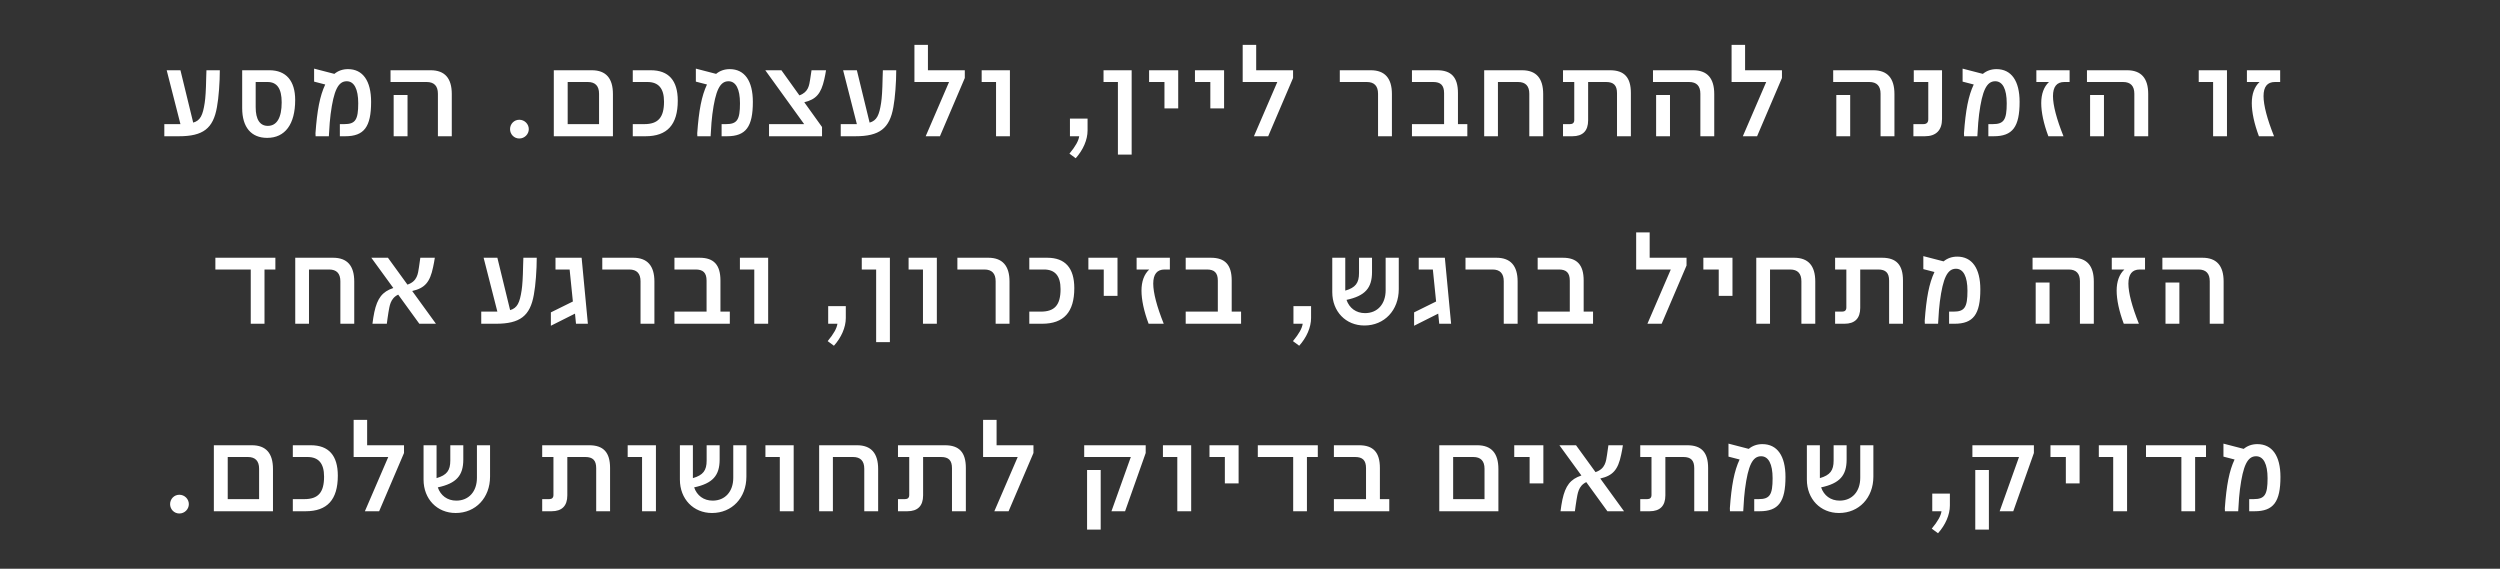 <svg width="400" height="91" viewBox="0 0 400 91" fill="none" xmlns="http://www.w3.org/2000/svg">
<rect x="0" y="0" width="400" height="91" fill="#333333" stroke="none"/>
<path d="M26.291 21.8V19.86H28.471H28.871L26.671 11.24H28.871L30.911 19.62C32.071 19.28 32.451 18.42 32.751 16.46C32.871 15.64 32.951 14.54 32.991 12.48L33.031 11.24H35.171C35.171 13.12 34.991 15.66 34.711 17.14C34.111 20.56 32.491 21.8 28.631 21.8H26.291ZM42.749 22.06C40.209 22.06 38.749 20.38 38.749 17.3V11.24H43.109C45.769 11.24 47.229 12.92 47.229 16C47.229 19.88 45.609 22.06 42.749 22.06ZM40.909 17.16C40.909 19.12 41.589 20.14 42.849 20.14C44.289 20.14 45.069 18.84 45.069 16.38C45.069 14.18 44.329 13.12 42.809 13.12H40.909V17.16ZM50.477 21.32C50.737 17.66 51.177 15.34 52.037 13.52L50.257 13.06V10.98L53.497 11.82C54.097 11.32 54.837 11.06 55.677 11.06C58.057 11.06 59.377 12.94 59.377 16.3C59.377 20.3 58.257 21.8 55.237 21.8H54.377V19.86H55.077C56.857 19.86 57.317 19.18 57.317 16.52C57.317 14.24 56.657 13 55.477 13C54.117 13 53.397 14.44 52.897 18.28C52.797 19.04 52.717 19.94 52.617 21.8H50.497L50.477 21.32ZM70.065 15C70.065 13.76 69.465 13.12 68.265 13.12H62.485V11.24H68.905C71.165 11.24 72.285 12.52 72.285 15.04V21.8H70.065V15ZM62.985 21.8V15.2H65.205V21.8H62.985ZM83.087 22.16C82.247 22.16 81.607 21.48 81.607 20.66C81.607 19.84 82.247 19.16 83.087 19.16C83.927 19.16 84.607 19.84 84.607 20.66C84.607 21.48 83.927 22.16 83.087 22.16ZM88.609 21.8V11.24H94.689C96.948 11.24 98.069 12.52 98.069 15.04V21.8H88.609ZM90.829 19.86H95.849V15C95.849 13.76 95.249 13.12 94.049 13.12H90.829V19.86ZM101.243 21.8V19.86H103.083C105.303 19.86 106.243 18.8 106.243 16.26C106.243 14.14 105.363 13.12 103.583 13.12H101.243V11.24H104.123C106.983 11.24 108.443 12.88 108.443 16.1C108.443 19.94 106.763 21.8 103.283 21.8H101.243ZM111.557 21.32C111.817 17.66 112.257 15.34 113.117 13.52L111.337 13.06V10.98L114.577 11.82C115.177 11.32 115.917 11.06 116.757 11.06C119.137 11.06 120.457 12.94 120.457 16.3C120.457 20.3 119.337 21.8 116.317 21.8H115.457V19.86H116.157C117.937 19.86 118.397 19.18 118.397 16.52C118.397 14.24 117.737 13 116.557 13C115.197 13 114.477 14.44 113.977 18.28C113.877 19.04 113.797 19.94 113.697 21.8H111.577L111.557 21.32ZM131.525 21.8H123.045V19.86H128.665L122.445 11.24H125.025L127.905 15.26C129.385 14.72 129.465 13.62 129.625 12.7C129.705 12.22 129.785 11.66 129.845 11.24H132.165C132.085 11.7 132.005 12.22 131.885 12.7C131.365 14.98 130.585 15.9 128.685 16.36L131.525 20.32V21.8ZM134.518 21.8V19.86H136.698H137.098L134.898 11.24H137.098L139.138 19.62C140.298 19.28 140.678 18.42 140.978 16.46C141.098 15.64 141.178 14.54 141.218 12.48L141.258 11.24H143.398C143.398 13.12 143.218 15.66 142.938 17.14C142.338 20.56 140.718 21.8 136.858 21.8H134.518ZM148.109 21.8L151.849 13.12H146.309V7.18H148.469V11.24H154.369V12.48L150.389 21.8H148.109ZM159.367 21.8V13.12H157.067V11.24H161.587V21.8H159.367ZM171.111 24.58C172.091 23.4 172.571 22.52 172.671 21.8H171.191V18.98H174.011V20.88C174.011 22.38 173.291 24 172.111 25.32L171.111 24.58ZM178.865 24.74V13.12H176.565V11.24H181.065V24.74H178.865ZM186.314 17.34V13.12H183.854V11.24H188.514V17.34H186.314ZM193.653 17.34V13.12H191.193V11.24H195.853V17.34H193.653ZM200.63 21.8L204.37 13.12H198.83V7.18H200.99V11.24H206.89V12.48L202.91 21.8H200.63ZM220.487 15C220.487 13.76 219.887 13.12 218.687 13.12H214.367V11.24H219.327C221.567 11.24 222.707 12.52 222.707 15.04V21.8H220.487V15ZM225.913 21.8V19.86H231.053V14.9C231.053 13.64 230.493 13.12 229.313 13.12H225.913V11.24H229.953C232.193 11.24 233.273 12.36 233.273 14.88V19.86H234.773V21.8H225.913ZM237.469 21.8V11.24H243.529C245.789 11.24 246.909 12.52 246.909 15.04V21.8H244.689V15C244.689 13.76 244.089 13.12 242.889 13.12H239.669V21.8H237.469ZM258.721 14.9C258.721 13.66 258.181 13.12 256.981 13.12H254.101V19.26C254.101 20.94 253.241 21.8 251.581 21.8H250.081V19.86H251.201C251.641 19.86 251.881 19.64 251.881 19.2V13.12H250.081V11.24H257.601C259.881 11.24 260.941 12.38 260.941 14.88V21.8H258.721V14.9ZM272.059 15C272.059 13.76 271.459 13.12 270.259 13.12H264.479V11.24H270.899C273.159 11.24 274.279 12.52 274.279 15.04V21.8H272.059V15ZM264.979 21.8V15.2H267.199V21.8H264.979ZM278.853 21.8L282.593 13.12H277.053V7.18H279.213V11.24H285.113V12.48L281.133 21.8H278.853ZM300.89 15C300.89 13.76 300.29 13.12 299.09 13.12H293.31V11.24H299.73C301.99 11.24 303.11 12.52 303.11 15.04V21.8H300.89V15ZM293.81 21.8V15.2H296.03V21.8H293.81ZM306.144 21.8V19.86H307.724C308.264 19.86 308.524 19.6 308.524 19.08V13.12H306.204V11.24H310.724V19.04C310.724 20.84 309.764 21.8 307.984 21.8H306.144ZM314.236 21.32C314.496 17.66 314.936 15.34 315.796 13.52L314.016 13.06V10.98L317.256 11.82C317.856 11.32 318.596 11.06 319.436 11.06C321.816 11.06 323.136 12.94 323.136 16.3C323.136 20.3 322.016 21.8 318.996 21.8H318.136V19.86H318.836C320.616 19.86 321.076 19.18 321.076 16.52C321.076 14.24 320.416 13 319.236 13C317.876 13 317.156 14.44 316.656 18.28C316.556 19.04 316.476 19.94 316.376 21.8H314.256L314.236 21.32ZM327.737 21.8C326.977 19.78 326.597 17.94 326.597 16.5C326.597 15.04 327.017 13.88 327.837 13.12H325.817V11.24H331.137V13.12H330.297C329.077 13.12 328.477 13.88 328.477 15.38C328.477 16.84 329.057 19.06 330.157 21.8H327.737ZM341.494 15C341.494 13.76 340.894 13.12 339.694 13.12H333.914V11.24H340.334C342.594 11.24 343.714 12.52 343.714 15.04V21.8H341.494V15ZM334.414 21.8V15.2H336.634V21.8H334.414ZM354.096 21.8V13.12H351.796V11.24H356.316V21.8H354.096ZM361.426 21.8C360.666 19.78 360.286 17.94 360.286 16.5C360.286 15.04 360.706 13.88 361.526 13.12H359.506V11.24H364.826V13.12H363.986C362.766 13.12 362.166 13.88 362.166 15.38C362.166 16.84 362.746 19.06 363.846 21.8H361.426ZM40.12 51.8V43.12H34.46V41.24H44.06V43.12H42.32V51.8H40.12ZM47.239 51.8V41.24H53.299C55.559 41.24 56.679 42.52 56.679 45.04V51.8H54.459V45C54.459 43.76 53.859 43.12 52.659 43.12H49.439V51.8H47.239ZM59.592 51.8C59.672 51.14 59.772 50.52 59.892 49.94C60.371 47.72 61.172 46.66 62.931 46.08L59.411 41.24H62.072L65.192 45.54C66.791 45 66.871 43.76 67.031 42.78L67.251 41.24H69.572C69.492 41.72 69.412 42.26 69.291 42.76C68.791 45.16 67.972 46.1 65.951 46.56L69.751 51.8H67.091L63.712 47.14C62.411 47.76 62.331 49.02 62.151 49.98C62.032 50.7 61.971 51.2 61.892 51.8H59.592ZM76.999 51.8V49.86H79.179H79.579L77.379 41.24H79.579L81.619 49.62C82.779 49.28 83.159 48.42 83.459 46.46C83.579 45.64 83.659 44.54 83.699 42.48L83.739 41.24H85.879C85.879 43.12 85.699 45.66 85.419 47.14C84.819 50.56 83.199 51.8 79.339 51.8H76.999ZM92.16 51.8L92 50.18L88.14 52.12V49.98L91.66 48.24L91.14 43.12H88.88V41.24H93.06L94.06 51.8H92.16ZM102.485 45C102.485 43.76 101.885 43.12 100.685 43.12H96.365V41.24H101.325C103.565 41.24 104.705 42.52 104.705 45.04V51.8H102.485V45ZM107.911 51.8V49.86H113.051V44.9C113.051 43.64 112.491 43.12 111.311 43.12H107.911V41.24H111.951C114.191 41.24 115.271 42.36 115.271 44.88V49.86H116.771V51.8H107.911ZM120.685 51.8V43.12H118.385V41.24H122.905V51.8H120.685ZM132.429 54.58C133.409 53.4 133.889 52.52 133.989 51.8H132.509V48.98H135.329V50.88C135.329 52.38 134.609 54 133.429 55.32L132.429 54.58ZM140.183 54.74V43.12H137.883V41.24H142.383V54.74H140.183ZM147.675 51.8V43.12H145.375V41.24H149.895V51.8H147.675ZM159.302 45C159.302 43.76 158.702 43.12 157.502 43.12H153.182V41.24H158.142C160.382 41.24 161.522 42.52 161.522 45.04V51.8H159.302V45ZM164.688 51.8V49.86H166.528C168.748 49.86 169.688 48.8 169.688 46.26C169.688 44.14 168.808 43.12 167.028 43.12H164.688V41.24H167.568C170.428 41.24 171.888 42.88 171.888 46.1C171.888 49.94 170.208 51.8 166.728 51.8H164.688ZM176.6 47.34V43.12H174.14V41.24H178.8V47.34H176.6ZM183.778 51.8C183.018 49.78 182.638 47.94 182.638 46.5C182.638 45.04 183.058 43.88 183.878 43.12H181.858V41.24H187.178V43.12H186.338C185.118 43.12 184.518 43.88 184.518 45.38C184.518 46.84 185.098 49.06 186.198 51.8H183.778ZM189.712 51.8V49.86H194.852V44.9C194.852 43.64 194.292 43.12 193.112 43.12H189.712V41.24H193.752C195.992 41.24 197.072 42.36 197.072 44.88V49.86H198.572V51.8H189.712ZM206.872 54.58C207.852 53.4 208.332 52.52 208.432 51.8H206.952V48.98H209.772V50.88C209.772 52.38 209.052 54 207.872 55.32L206.872 54.58ZM218.303 52.08C215.323 52.08 213.163 49.84 213.163 46.74V41.24H215.243V46.5C216.883 46.02 217.443 45.28 217.443 43.68V41.24H219.523V43.52C219.523 46.08 218.423 47.34 215.443 47.98C215.883 49.28 216.963 50.1 218.403 50.1C220.403 50.1 221.703 48.64 221.703 46.44V41.24H223.803V46.26C223.803 49.64 221.503 52.08 218.303 52.08ZM230.276 51.8L230.116 50.18L226.256 52.12V49.98L229.776 48.24L229.256 43.12H226.996V41.24H231.176L232.176 51.8H230.276ZM240.6 45C240.6 43.76 240 43.12 238.8 43.12H234.48V41.24H239.44C241.68 41.24 242.82 42.52 242.82 45.04V51.8H240.6V45ZM246.027 51.8V49.86H251.167V44.9C251.167 43.64 250.607 43.12 249.427 43.12H246.027V41.24H250.067C252.307 41.24 253.387 42.36 253.387 44.88V49.86H254.887V51.8H246.027ZM263.587 51.8L267.327 43.12H261.787V37.18H263.947V41.24H269.847V42.48L265.867 51.8H263.587ZM274.997 47.34V43.12H272.537V41.24H277.197V47.34H274.997ZM281.003 51.8V41.24H287.063C289.323 41.24 290.443 42.52 290.443 45.04V51.8H288.223V45C288.223 43.76 287.623 43.12 286.423 43.12H283.203V51.8H281.003ZM302.256 44.9C302.256 43.66 301.716 43.12 300.516 43.12H297.636V49.26C297.636 50.94 296.776 51.8 295.116 51.8H293.616V49.86H294.736C295.176 49.86 295.416 49.64 295.416 49.2V43.12H293.616V41.24H301.136C303.416 41.24 304.476 42.38 304.476 44.88V51.8H302.256V44.9ZM307.954 51.32C308.214 47.66 308.654 45.34 309.514 43.52L307.734 43.06V40.98L310.974 41.82C311.574 41.32 312.314 41.06 313.154 41.06C315.534 41.06 316.854 42.94 316.854 46.3C316.854 50.3 315.734 51.8 312.714 51.8H311.854V49.86H312.554C314.334 49.86 314.794 49.18 314.794 46.52C314.794 44.24 314.134 43 312.954 43C311.594 43 310.874 44.44 310.374 48.28C310.274 49.04 310.194 49.94 310.094 51.8H307.974L307.954 51.32ZM332.79 45C332.79 43.76 332.19 43.12 330.99 43.12H325.21V41.24H331.63C333.89 41.24 335.01 42.52 335.01 45.04V51.8H332.79V45ZM325.71 51.8V45.2H327.93V51.8H325.71ZM339.804 51.8C339.044 49.78 338.664 47.94 338.664 46.5C338.664 45.04 339.084 43.88 339.904 43.12H337.884V41.24H343.204V43.12H342.364C341.144 43.12 340.544 43.88 340.544 45.38C340.544 46.84 341.124 49.06 342.224 51.8H339.804ZM353.56 45C353.56 43.76 352.96 43.12 351.76 43.12H345.98V41.24H352.4C354.66 41.24 355.78 42.52 355.78 45.04V51.8H353.56V45ZM346.48 51.8V45.2H348.7V51.8H346.48ZM28.695 82.16C27.855 82.16 27.215 81.48 27.215 80.66C27.215 79.84 27.855 79.16 28.695 79.16C29.535 79.16 30.215 79.84 30.215 80.66C30.215 81.48 29.535 82.16 28.695 82.16ZM34.216 81.8V71.24H40.296C42.556 71.24 43.676 72.52 43.676 75.04V81.8H34.216ZM36.436 79.86H41.456V75C41.456 73.76 40.856 73.12 39.656 73.12H36.436V79.86ZM46.851 81.8V79.86H48.691C50.911 79.86 51.851 78.8 51.851 76.26C51.851 74.14 50.971 73.12 49.191 73.12H46.851V71.24H49.731C52.591 71.24 54.051 72.88 54.051 76.1C54.051 79.94 52.371 81.8 48.891 81.8H46.851ZM58.382 81.8L62.122 73.12H56.582V67.18H58.742V71.24H64.642V72.48L60.662 81.8H58.382ZM72.909 82.08C69.93 82.08 67.769 79.84 67.769 76.74V71.24H69.85V76.5C71.49 76.02 72.049 75.28 72.049 73.68V71.24H74.129V73.52C74.129 76.08 73.029 77.34 70.049 77.98C70.49 79.28 71.57 80.1 73.01 80.1C75.01 80.1 76.309 78.64 76.309 76.44V71.24H78.409V76.26C78.409 79.64 76.109 82.08 72.909 82.08ZM95.391 74.9C95.391 73.66 94.851 73.12 93.651 73.12H90.771V79.26C90.771 80.94 89.911 81.8 88.251 81.8H86.751V79.86H87.871C88.311 79.86 88.551 79.64 88.551 79.2V73.12H86.751V71.24H94.271C96.551 71.24 97.611 72.38 97.611 74.88V81.8H95.391V74.9ZM102.729 81.8V73.12H100.429V71.24H104.949V81.8H102.729ZM113.923 82.08C110.943 82.08 108.783 79.84 108.783 76.74V71.24H110.863V76.5C112.503 76.02 113.063 75.28 113.063 73.68V71.24H115.143V73.52C115.143 76.08 114.043 77.34 111.063 77.98C111.503 79.28 112.583 80.1 114.023 80.1C116.023 80.1 117.323 78.64 117.323 76.44V71.24H119.423V76.26C119.423 79.64 117.123 82.08 113.923 82.08ZM124.769 81.8V73.12H122.469V71.24H126.989V81.8H124.769ZM131.064 81.8V71.24H137.124C139.384 71.24 140.504 72.52 140.504 75.04V81.8H138.284V75C138.284 73.76 137.684 73.12 136.484 73.12H133.264V81.8H131.064ZM152.317 74.9C152.317 73.66 151.777 73.12 150.577 73.12H147.697V79.26C147.697 80.94 146.837 81.8 145.177 81.8H143.677V79.86H144.797C145.237 79.86 145.477 79.64 145.477 79.2V73.12H143.677V71.24H151.197C153.477 71.24 154.537 72.38 154.537 74.88V81.8H152.317V74.9ZM159.094 81.8L162.834 73.12H157.294V67.18H159.454V71.24H165.354V72.48L161.374 81.8H159.094ZM177.832 81.8L180.932 73.12H173.472V71.24H183.312V72.48L180.012 81.8H177.832ZM173.932 84.74V75.2H176.112V84.74H173.932ZM188.369 81.8V73.12H186.069V71.24H190.589V81.8H188.369ZM195.977 77.34V73.12H193.517V71.24H198.177V77.34H195.977ZM206.909 81.8V73.12H201.249V71.24H210.849V73.12H209.109V81.8H206.909ZM213.424 81.8V79.86H218.564V74.9C218.564 73.64 218.004 73.12 216.824 73.12H213.424V71.24H217.464C219.704 71.24 220.784 72.36 220.784 74.88V79.86H222.284V81.8H213.424ZM230.284 81.8V71.24H236.364C238.624 71.24 239.744 72.52 239.744 75.04V81.8H230.284ZM232.504 79.86H237.524V75C237.524 73.76 236.924 73.12 235.724 73.12H232.504V79.86ZM244.739 77.34V73.12H242.279V71.24H246.939V77.34H244.739ZM249.684 81.8C249.764 81.14 249.864 80.52 249.984 79.94C250.464 77.72 251.264 76.66 253.024 76.08L249.504 71.24H252.164L255.284 75.54C256.884 75 256.964 73.76 257.124 72.78L257.344 71.24H259.664C259.584 71.72 259.504 72.26 259.384 72.76C258.884 75.16 258.064 76.1 256.044 76.56L259.844 81.8H257.184L253.804 77.14C252.504 77.76 252.424 79.02 252.244 79.98C252.124 80.7 252.064 81.2 251.984 81.8H249.684ZM271.079 74.9C271.079 73.66 270.539 73.12 269.339 73.12H266.459V79.26C266.459 80.94 265.599 81.8 263.939 81.8H262.439V79.86H263.559C263.999 79.86 264.239 79.64 264.239 79.2V73.12H262.439V71.24H269.959C272.239 71.24 273.299 72.38 273.299 74.88V81.8H271.079V74.9ZM276.777 81.32C277.037 77.66 277.477 75.34 278.337 73.52L276.557 73.06V70.98L279.797 71.82C280.397 71.32 281.137 71.06 281.977 71.06C284.357 71.06 285.677 72.94 285.677 76.3C285.677 80.3 284.557 81.8 281.537 81.8H280.677V79.86H281.377C283.157 79.86 283.617 79.18 283.617 76.52C283.617 74.24 282.957 73 281.777 73C280.417 73 279.697 74.44 279.197 78.28C279.097 79.04 279.017 79.94 278.917 81.8H276.797L276.777 81.32ZM294.24 82.08C291.26 82.08 289.1 79.84 289.1 76.74V71.24H291.18V76.5C292.82 76.02 293.38 75.28 293.38 73.68V71.24H295.46V73.52C295.46 76.08 294.36 77.34 291.38 77.98C291.82 79.28 292.9 80.1 294.34 80.1C296.34 80.1 297.64 78.64 297.64 76.44V71.24H299.74V76.26C299.74 79.64 297.44 82.08 294.24 82.08ZM309.081 84.58C310.061 83.4 310.541 82.52 310.641 81.8H309.161V78.98H311.981V80.88C311.981 82.38 311.261 84 310.081 85.32L309.081 84.58ZM319.943 81.8L323.043 73.12H315.583V71.24H325.423V72.48L322.123 81.8H319.943ZM316.043 84.74V75.2H318.223V84.74H316.043ZM330.535 77.34V73.12H328.075V71.24H332.735V77.34H330.535ZM338.111 81.8V73.12H335.811V71.24H340.331V81.8H338.111ZM349.02 81.8V73.12H343.36V71.24H352.96V73.12H351.22V81.8H349.02ZM355.972 81.32C356.232 77.66 356.672 75.34 357.532 73.52L355.752 73.06V70.98L358.992 71.82C359.592 71.32 360.332 71.06 361.172 71.06C363.552 71.06 364.872 72.94 364.872 76.3C364.872 80.3 363.752 81.8 360.732 81.8H359.872V79.86H360.572C362.352 79.86 362.812 79.18 362.812 76.52C362.812 74.24 362.152 73 360.972 73C359.612 73 358.892 74.44 358.392 78.28C358.292 79.04 358.212 79.94 358.112 81.8H355.992L355.972 81.32Z" fill="white"/>
</svg>
